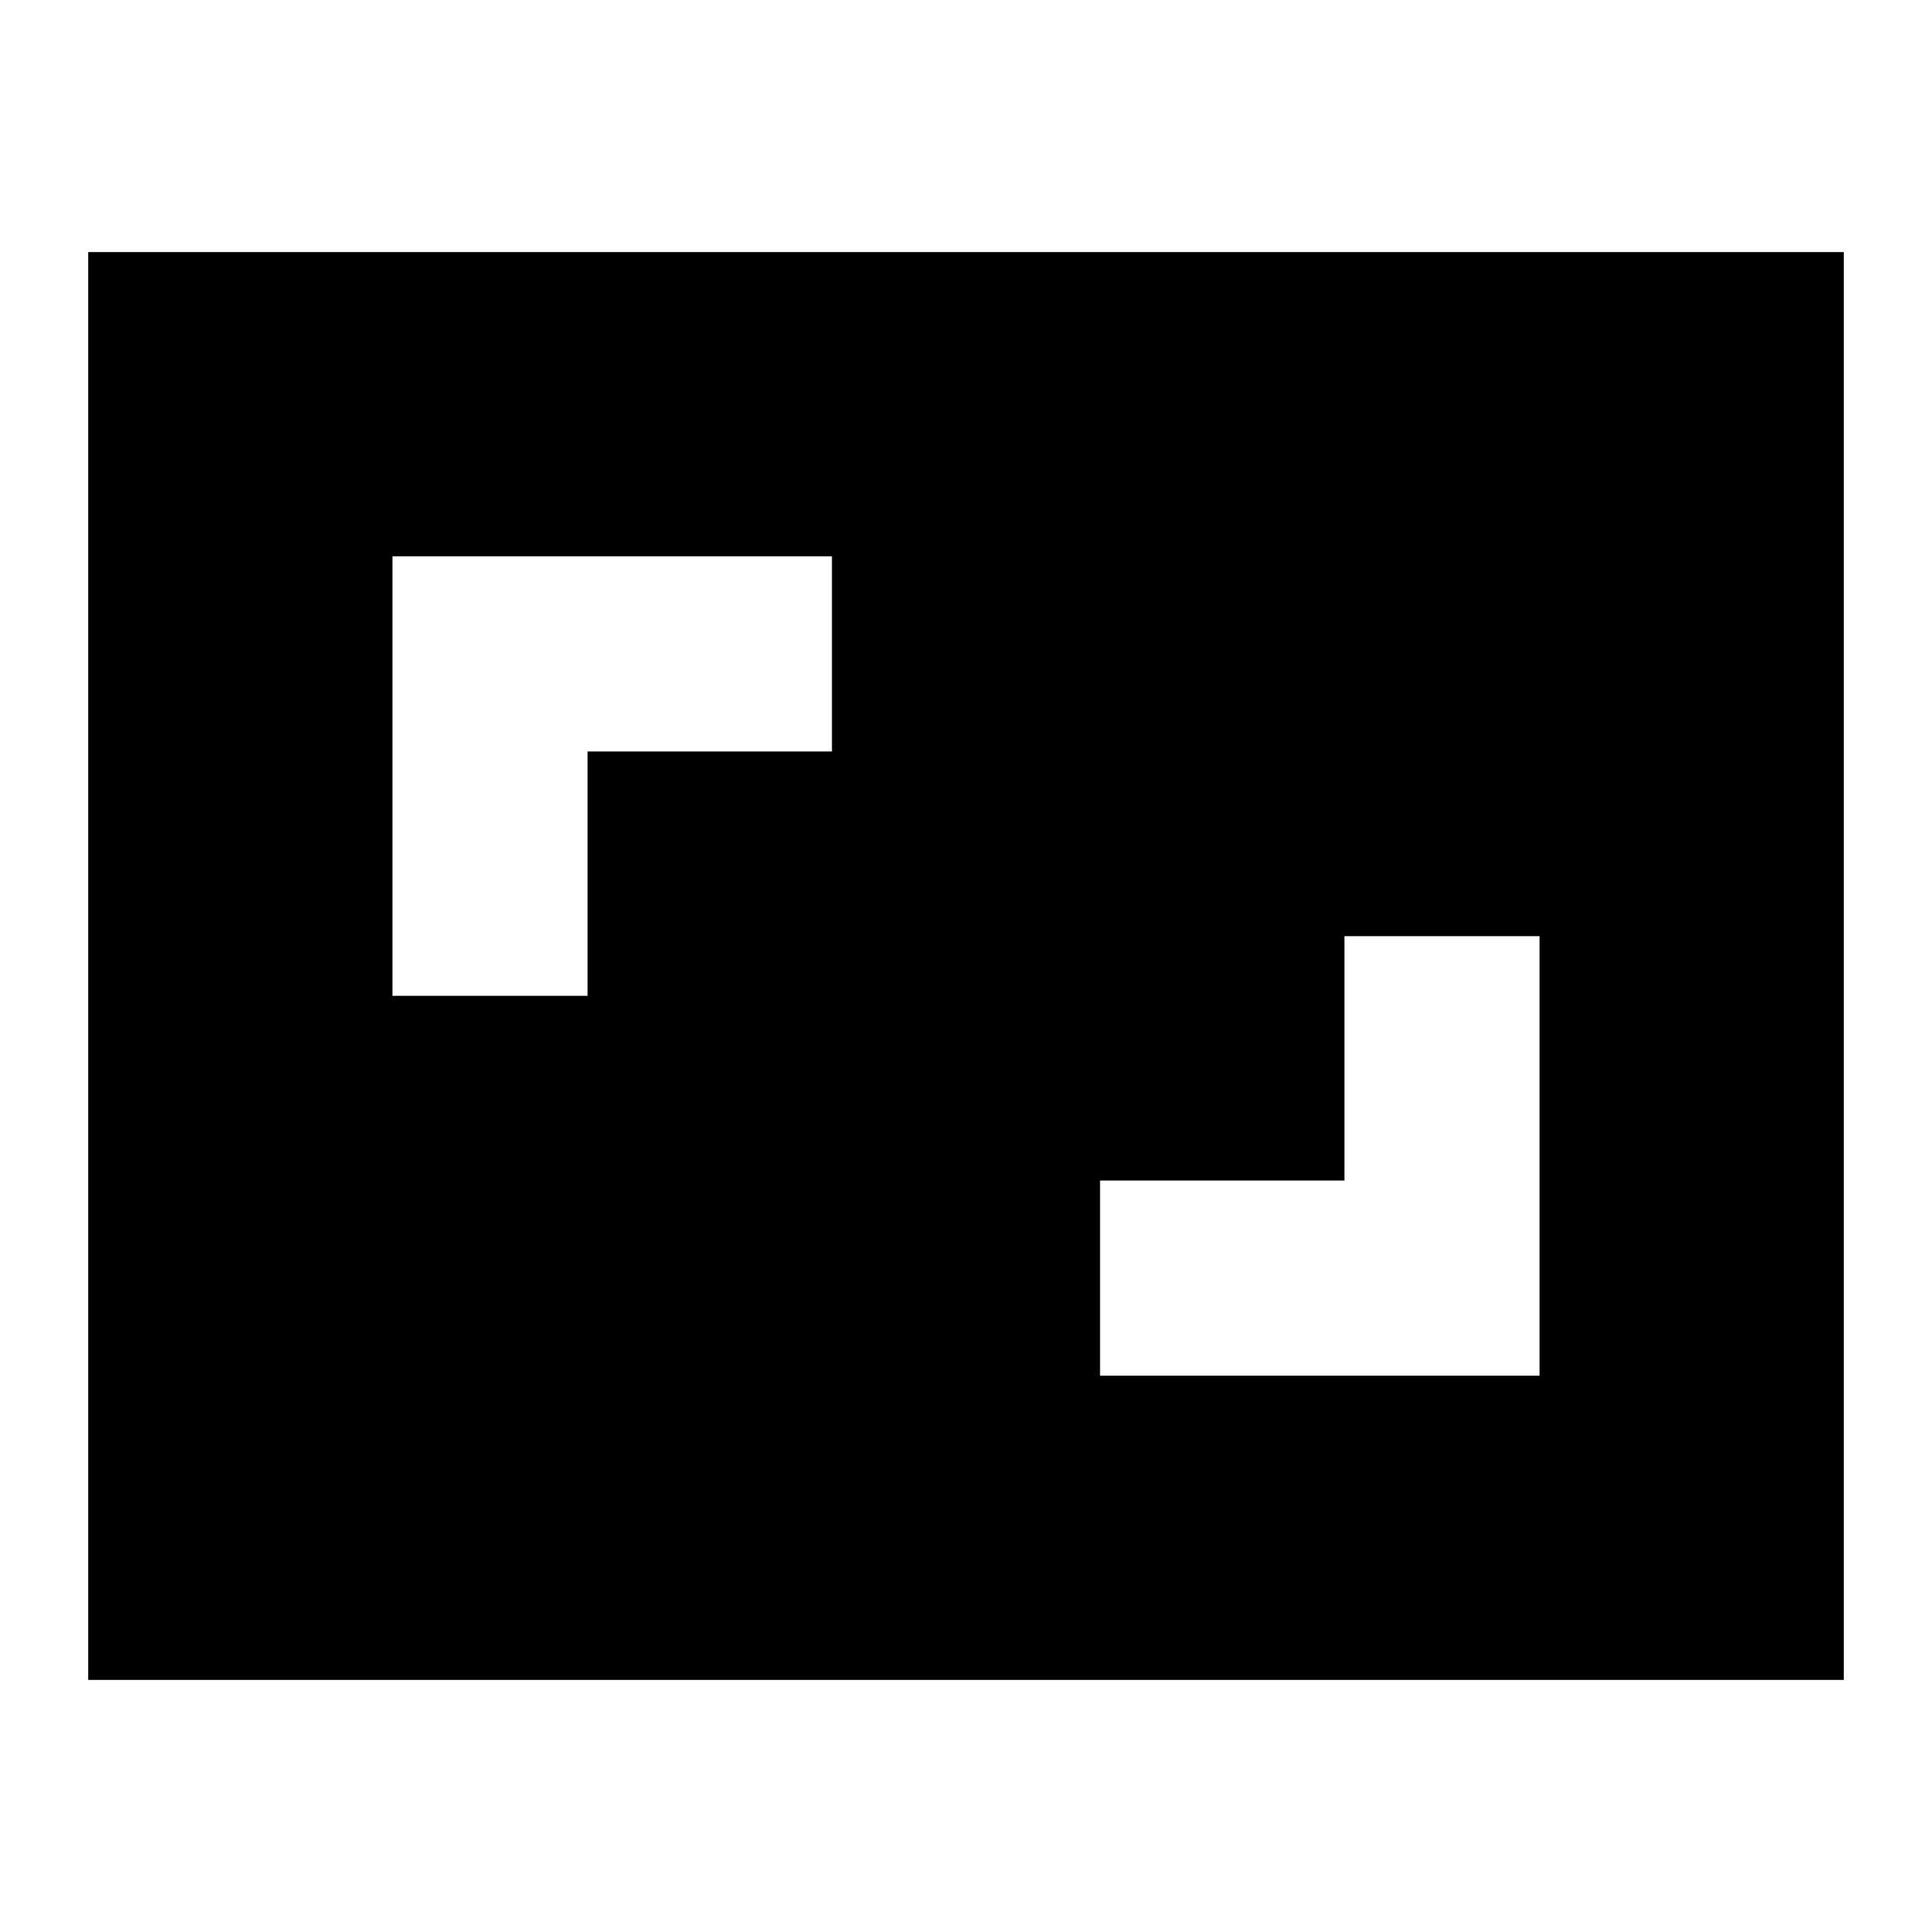 <svg xmlns="http://www.w3.org/2000/svg" height="24" viewBox="0 -960 960 960" width="24"><path d="M546.61-276.44H765v-218.39h-96.96v121.44H546.61v96.95ZM195-465.17h96.96v-121.44h121.43v-96.95H195v218.39ZM43.83-125.26v-709.48h872.34v709.48H43.83Z"/></svg>